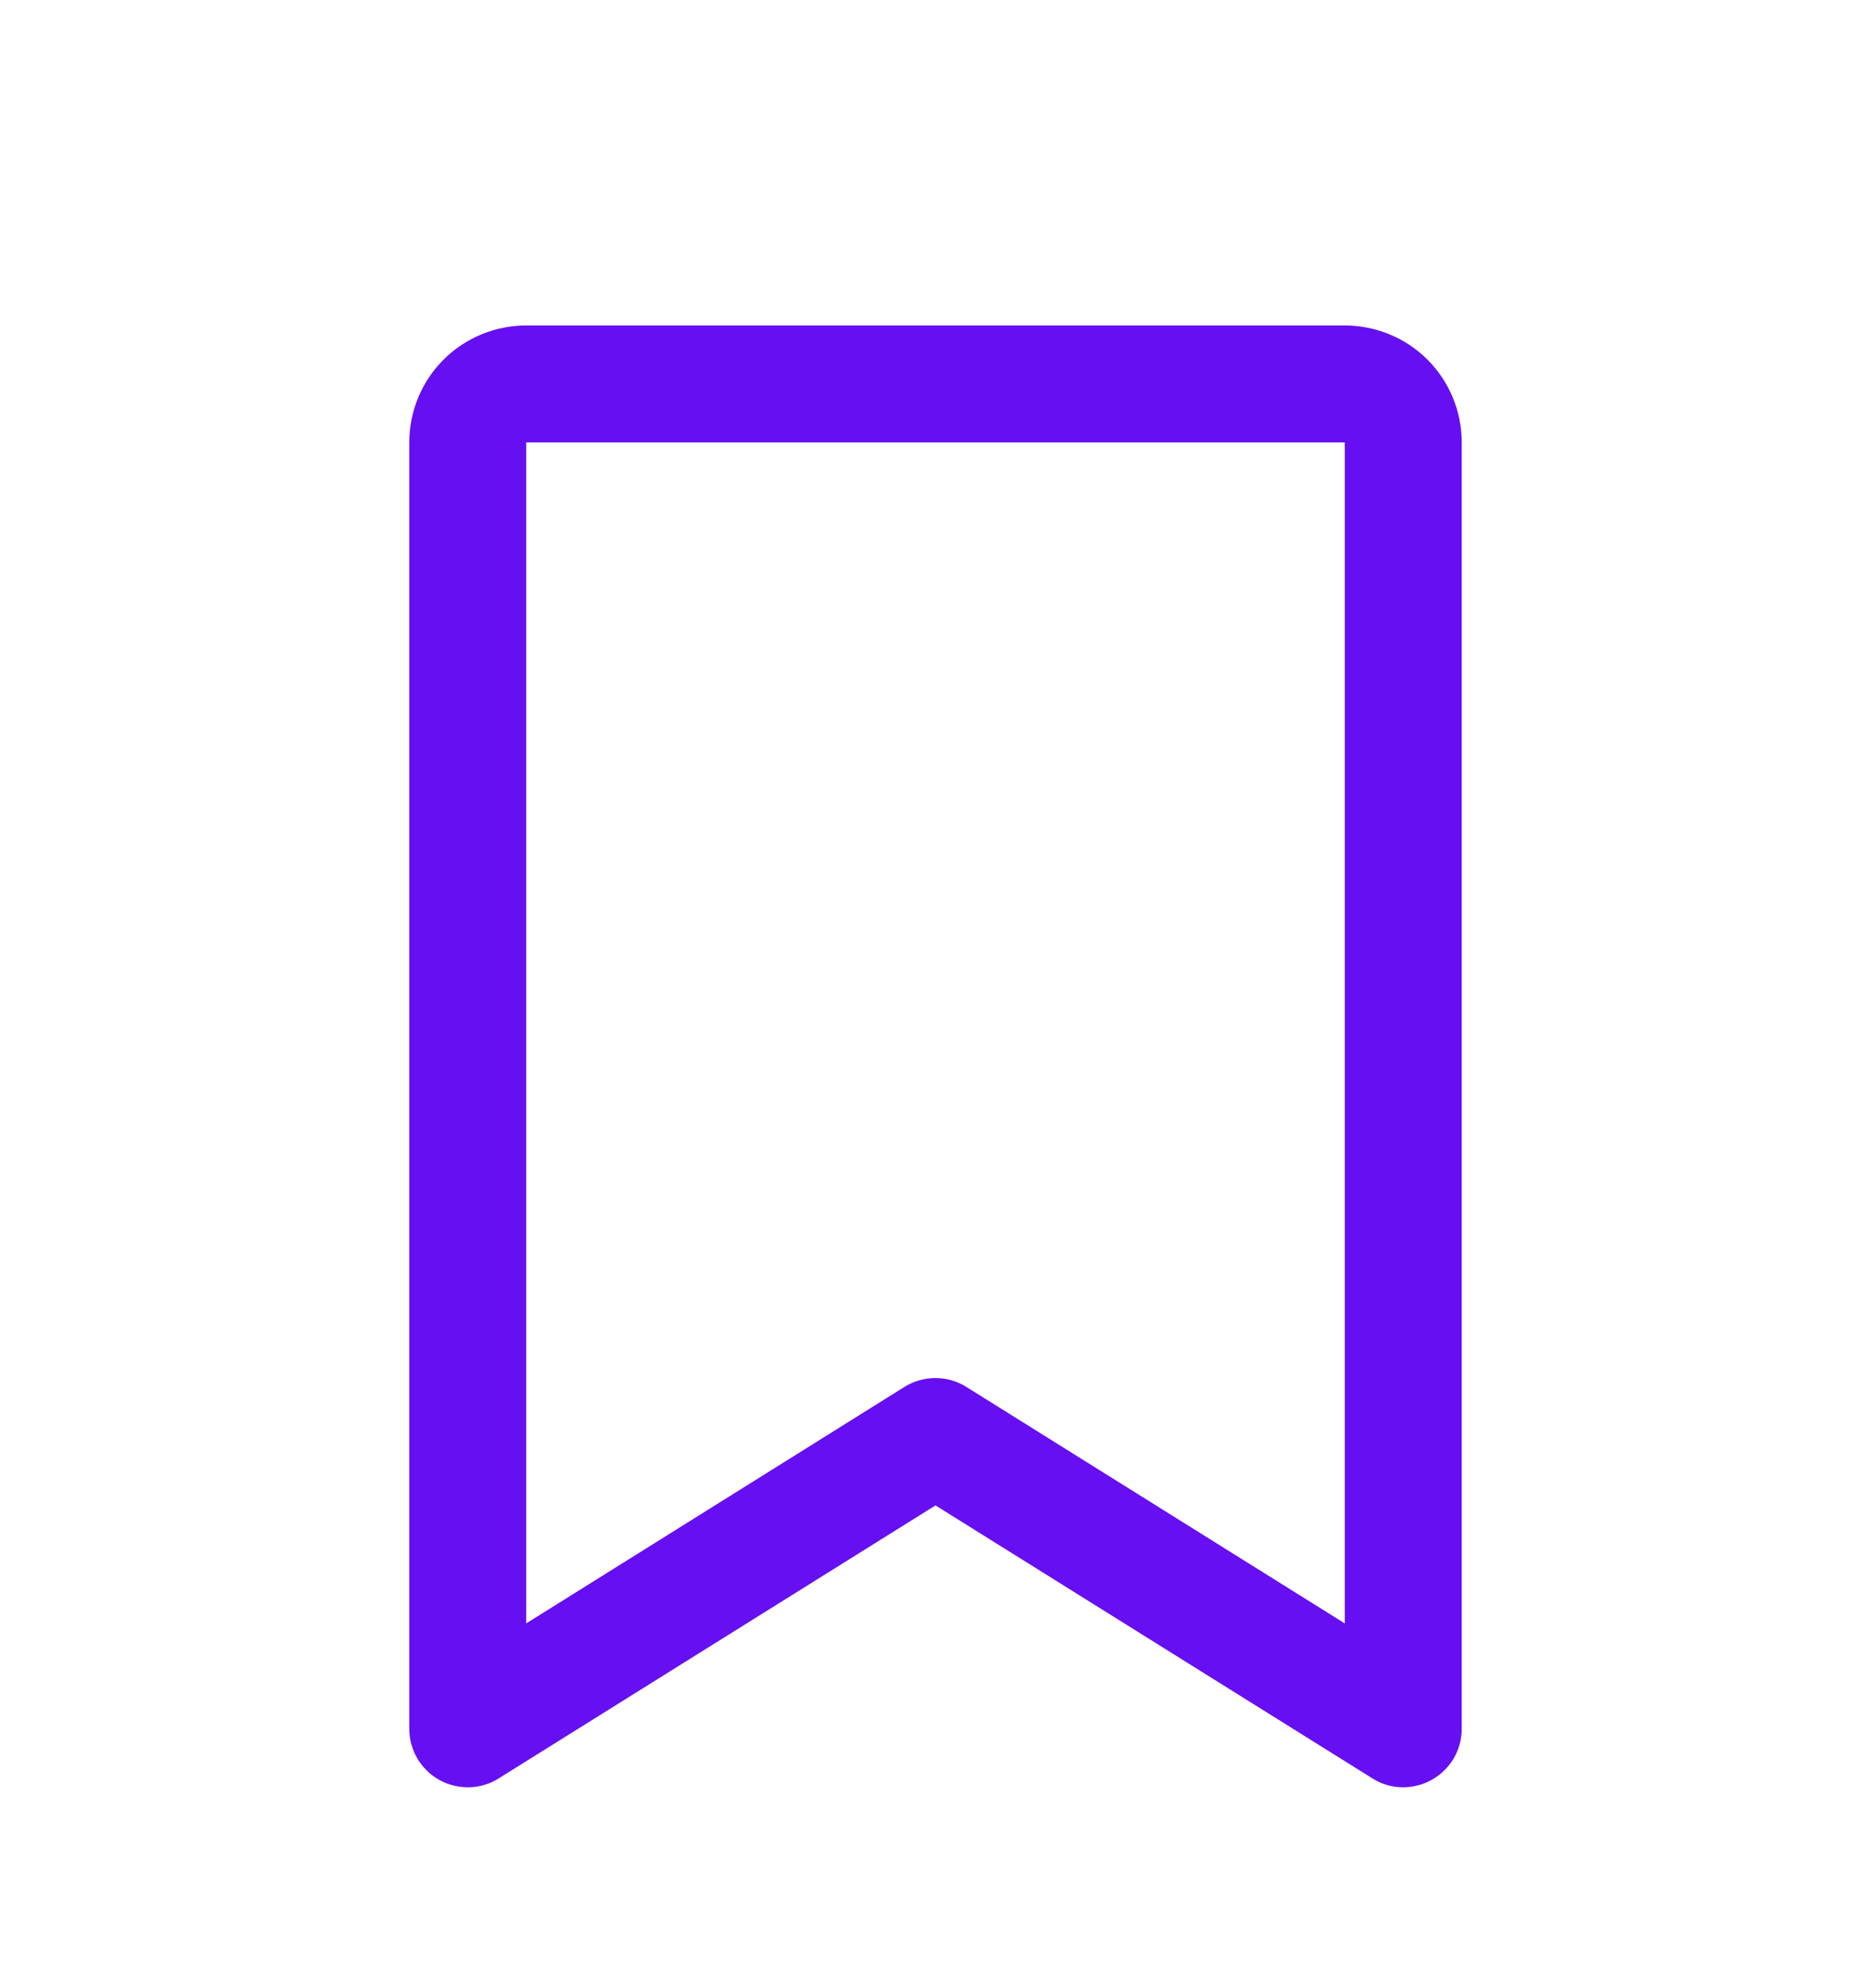 <svg width="16" height="17" viewBox="0 0 16 17" fill="none" xmlns="http://www.w3.org/2000/svg">
<path d="M11.5 2.783H4.5C4.235 2.783 3.98 2.888 3.793 3.075C3.605 3.263 3.5 3.517 3.5 3.783V14.783C3.5 14.872 3.524 14.959 3.569 15.036C3.615 15.113 3.68 15.177 3.758 15.22C3.836 15.263 3.924 15.284 4.013 15.282C4.102 15.28 4.189 15.254 4.265 15.206L8 12.872L11.736 15.206C11.811 15.254 11.898 15.28 11.987 15.282C12.076 15.284 12.165 15.262 12.242 15.219C12.32 15.176 12.385 15.113 12.431 15.036C12.476 14.959 12.5 14.872 12.5 14.783V3.783C12.5 3.517 12.395 3.263 12.207 3.075C12.02 2.888 11.765 2.783 11.5 2.783ZM11.5 13.881L8.264 11.859C8.185 11.809 8.093 11.783 7.999 11.783C7.906 11.783 7.814 11.809 7.734 11.859L4.5 13.881V3.783H11.5V13.881Z" fill="#660FF2"/>
</svg>
